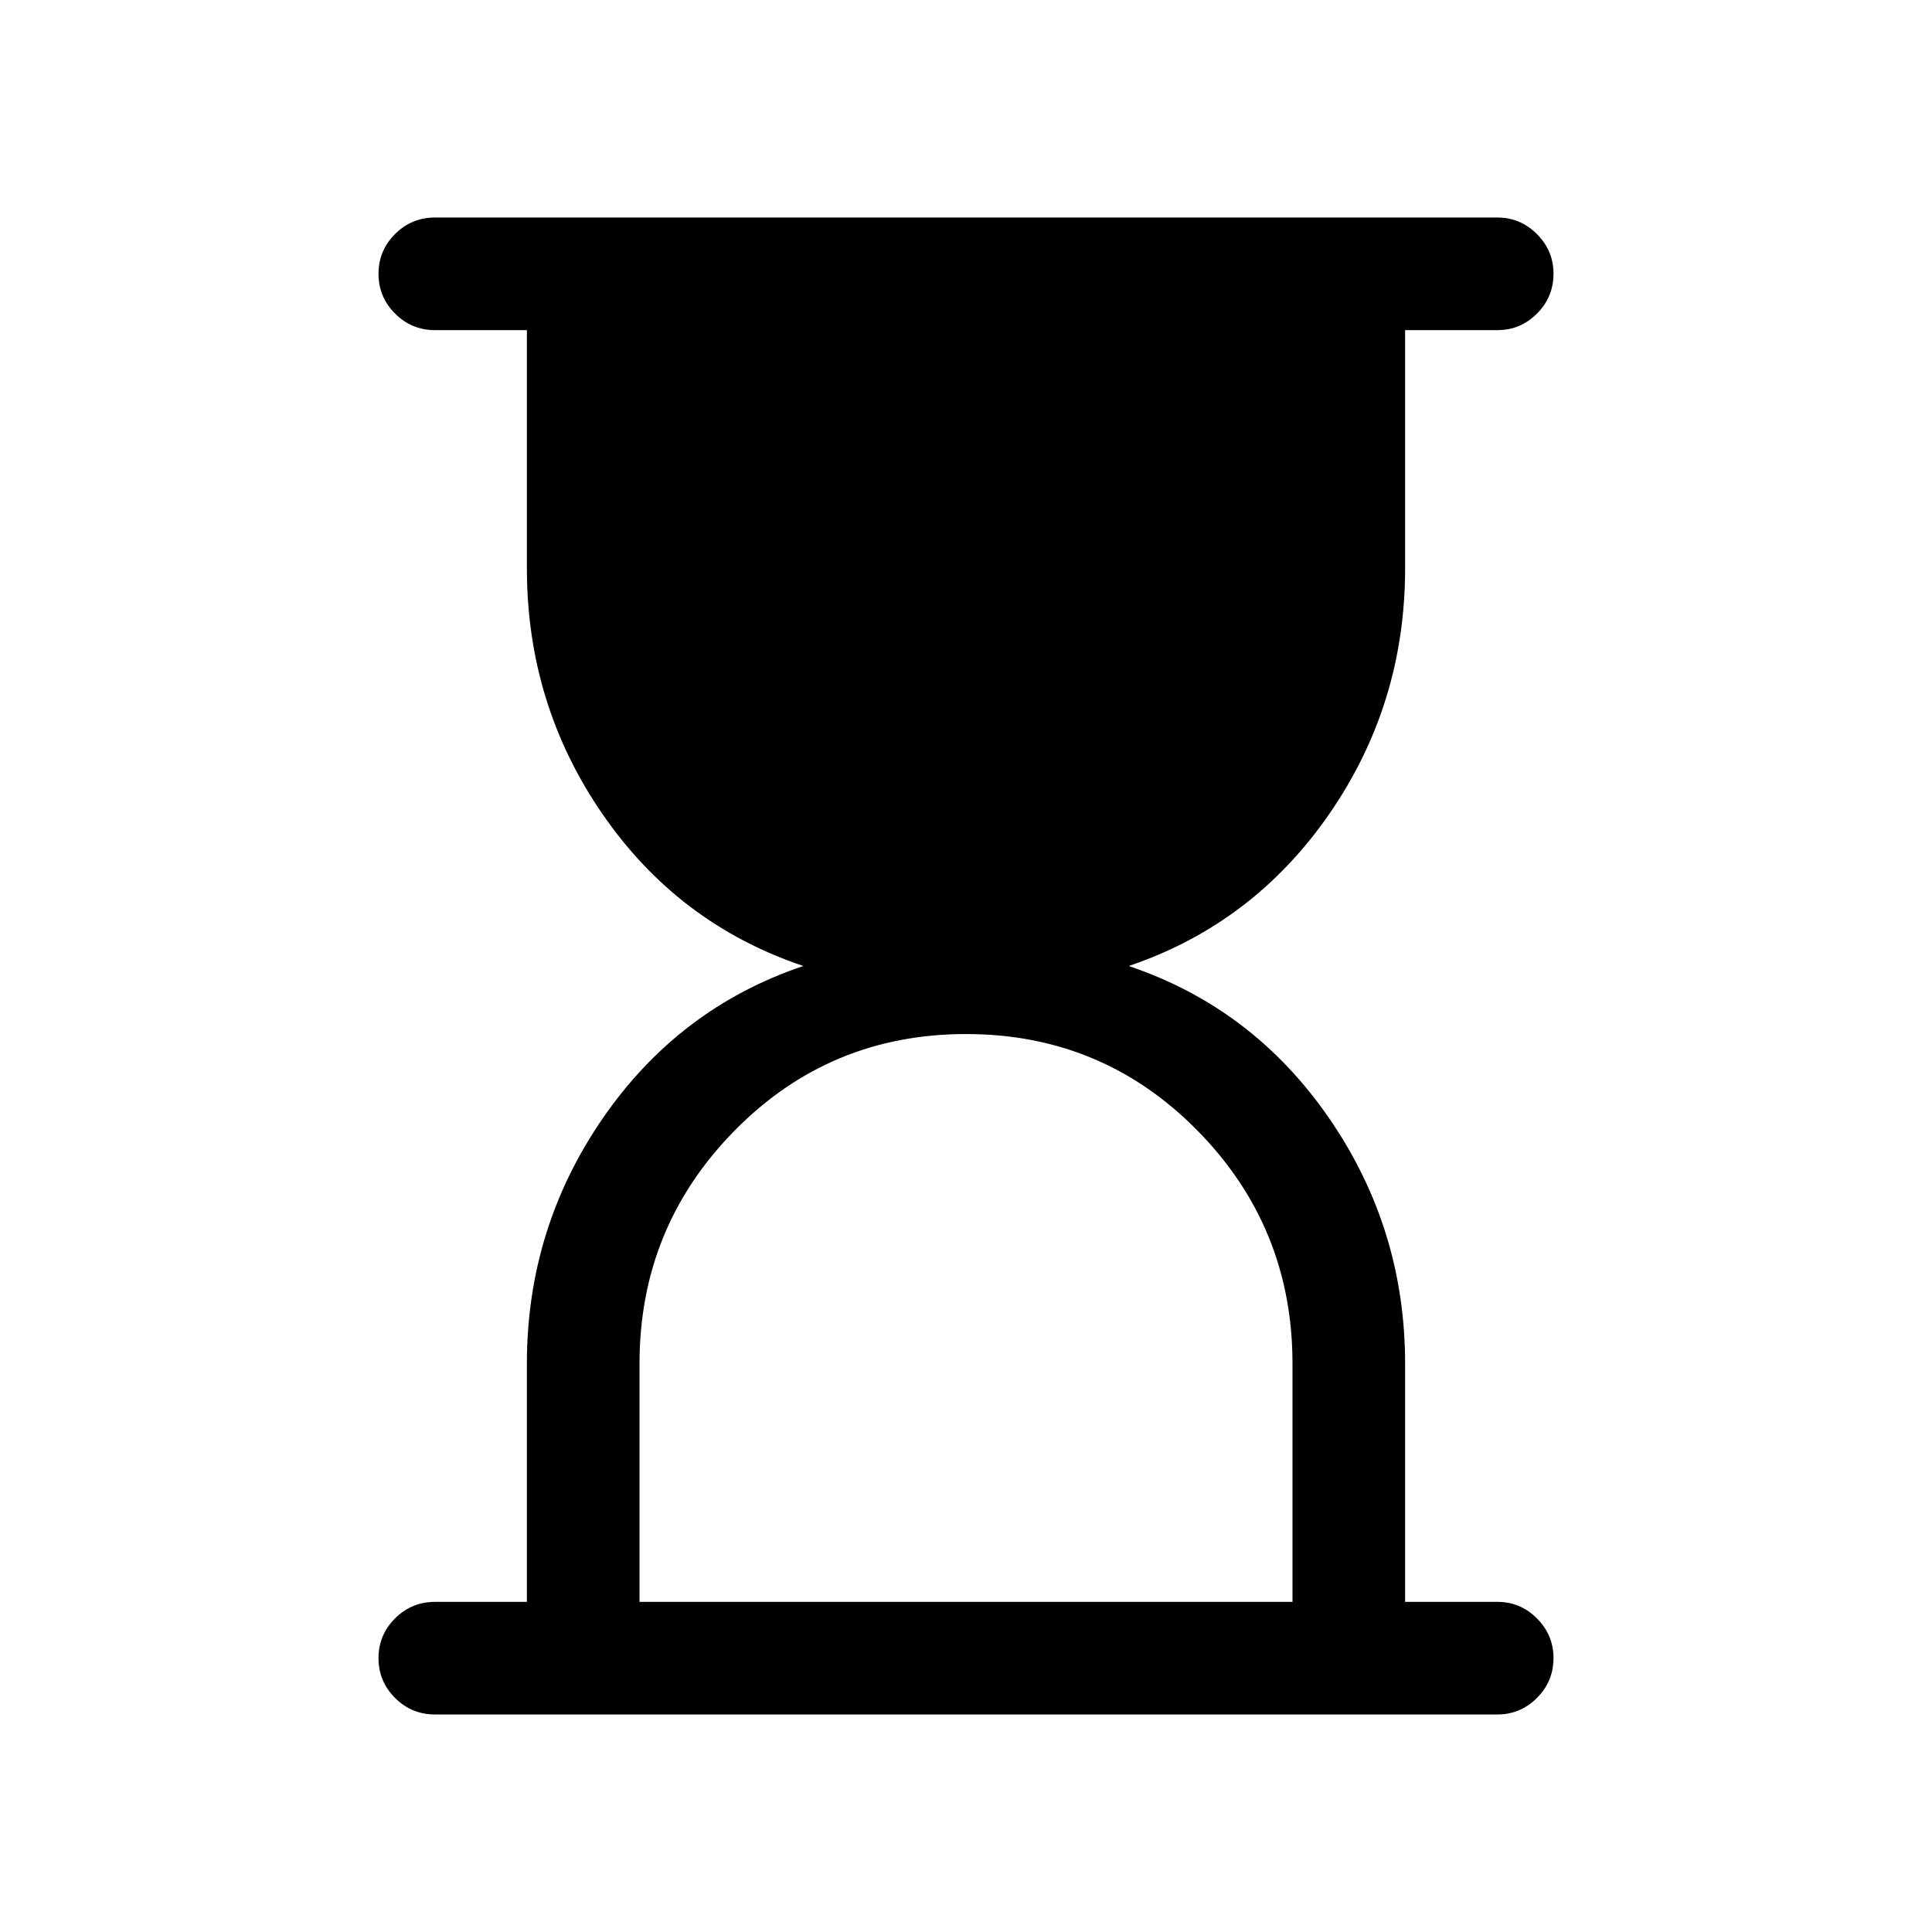 <svg xmlns="http://www.w3.org/2000/svg" height="24" viewBox="0 -960 960 960" width="24"><path d="M317.77-164.04h324.46v-118.38q0-67.81-47.21-115.79-47.21-47.98-115.02-47.98t-115.02 48.02q-47.21 48.03-47.21 115.75v118.38Zm-101.62 55.96q-11.63 0-19.85-8.22-8.22-8.23-8.22-19.77 0-11.55 8.22-19.76t19.85-8.21h45.66v-118.38q0-67.23 37.77-122 37.77-54.77 99.58-75.58-62.12-20.88-99.74-75.43-37.61-54.54-37.61-122.15v-118.38h-45.66q-11.63 0-19.85-8.23-8.22-8.22-8.22-19.77 0-11.54 8.22-19.75t19.85-8.21h527.89q11.41 0 19.65 8.24 8.23 8.24 8.23 19.66 0 11.64-8.21 19.85-8.2 8.21-19.58 8.21h-45.94v118.38q0 67.61-37.77 122.15-37.77 54.55-99.58 75.43 61.81 20.81 99.58 75.62 37.77 54.82 37.77 122.02v118.32h45.94q11.38 0 19.58 8.24 8.21 8.24 8.21 19.66 0 11.64-8.23 19.85-8.24 8.21-19.65 8.21H216.15Z"/></svg>